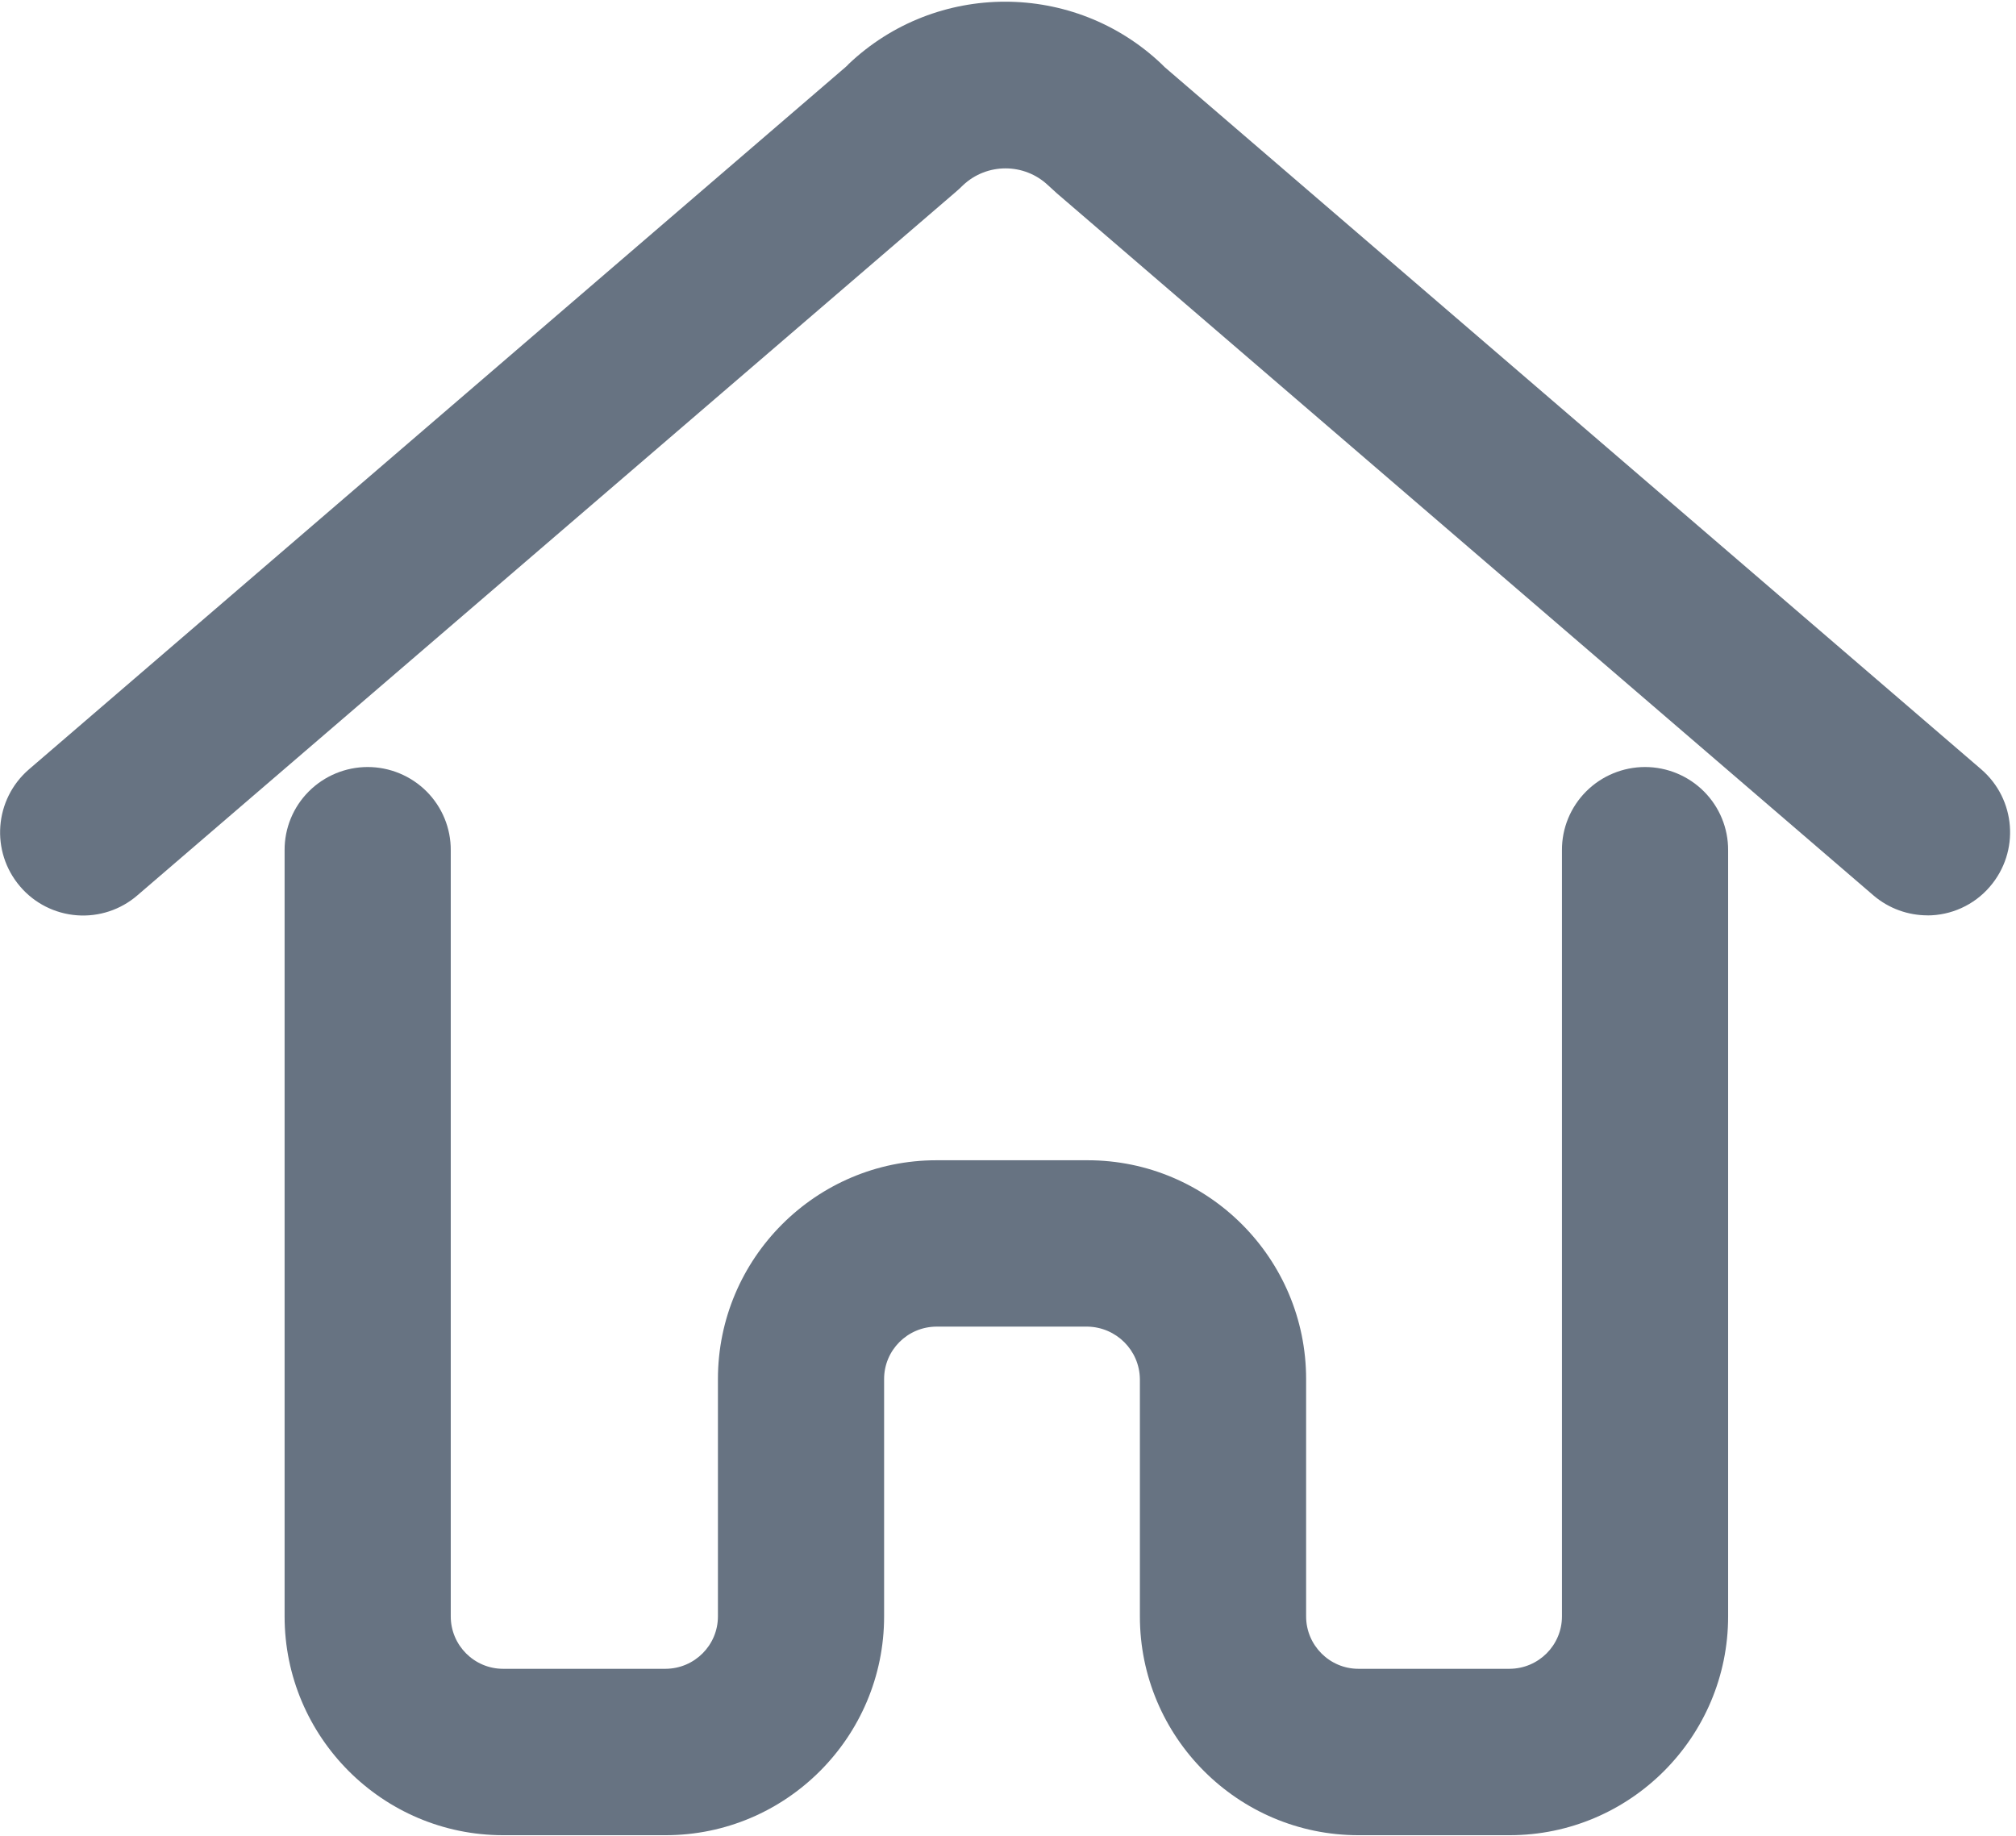 <?xml version="1.0" encoding="UTF-8"?>
<svg width="112px" height="102px" viewBox="0 0 112 102" version="1.1" xmlns="http://www.w3.org/2000/svg" xmlns:xlink="http://www.w3.org/1999/xlink">
    <!-- Generator: Sketch 51.3 (57544) - http://www.bohemiancoding.com/sketch -->
    <title>主页</title>
    <desc>Created with Sketch.</desc>
    <defs></defs>
    <g id="Page-1" stroke="none" stroke-width="1" fill="none" fill-rule="evenodd">
        <g id="APP" transform="translate(-779, -1231)" fill="#677382" fill-rule="nonzero">
            <g id="bot_nav" transform="translate(779, 1231)">
                <g id="Group-13">
                    <g id="主页">
                        <path d="M107.084,50.858 C106.02,50.858 104.943,50.488 104.081,49.75 L58.714,10.74 L58.224,10.293 C56.9,9.043 54.825,9.043 53.5,10.293 C53.364,10.432 53.193,10.586 53.01,10.74 L7.628,49.75 C6.702,50.549 5.493,50.947 4.27,50.854 C3.048,50.761 1.913,50.186 1.12,49.256 C-0.541,47.318 -0.321,44.41 1.613,42.742 L46.976,3.727 C47.008,3.696 47.101,3.619 47.132,3.572 C52.001,-1.065 59.677,-1.065 64.546,3.572 L64.701,3.727 L110.062,42.739 C112,44.406 112.218,47.317 110.555,49.256 C109.662,50.305 108.371,50.861 107.081,50.861 L107.084,50.858 Z M83.865,101.965 L75.465,101.965 C68.774,101.965 63.327,96.511 63.327,89.809 L63.327,76.622 C63.307,75.029 62.021,73.739 60.421,73.708 L52.023,73.708 C50.414,73.718 49.115,75.02 49.117,76.622 L49.117,89.809 C49.117,96.511 43.67,101.965 36.979,101.965 L27.949,101.965 C21.258,101.965 15.811,96.511 15.811,89.809 L15.811,47.24 C15.804,46.017 16.287,44.842 17.154,43.974 C18.02,43.106 19.197,42.618 20.427,42.616 C21.656,42.618 22.833,43.106 23.7,43.974 C24.566,44.842 25.049,46.017 25.042,47.24 L25.042,89.809 C25.042,91.414 26.348,92.72 27.949,92.72 L36.979,92.72 C38.587,92.71 39.885,91.409 39.885,89.809 L39.885,76.622 C39.885,69.917 45.332,64.465 52.023,64.465 L60.424,64.465 C67.115,64.465 72.562,69.917 72.562,76.622 L72.562,89.809 C72.562,91.414 73.868,92.72 75.468,92.72 L83.869,92.72 C85.477,92.71 86.775,91.409 86.775,89.809 L86.775,47.24 C86.768,46.017 87.252,44.842 88.118,43.974 C88.984,43.106 90.162,42.618 91.391,42.616 C92.62,42.618 93.798,43.106 94.664,43.974 C95.53,44.842 96.013,46.017 96.007,47.24 L96.007,89.809 C96.007,96.511 90.56,101.965 83.869,101.965 L83.865,101.965 Z" id="Shape"></path>
                    </g>
                </g>
            </g>
        </g>
    </g>
</svg>